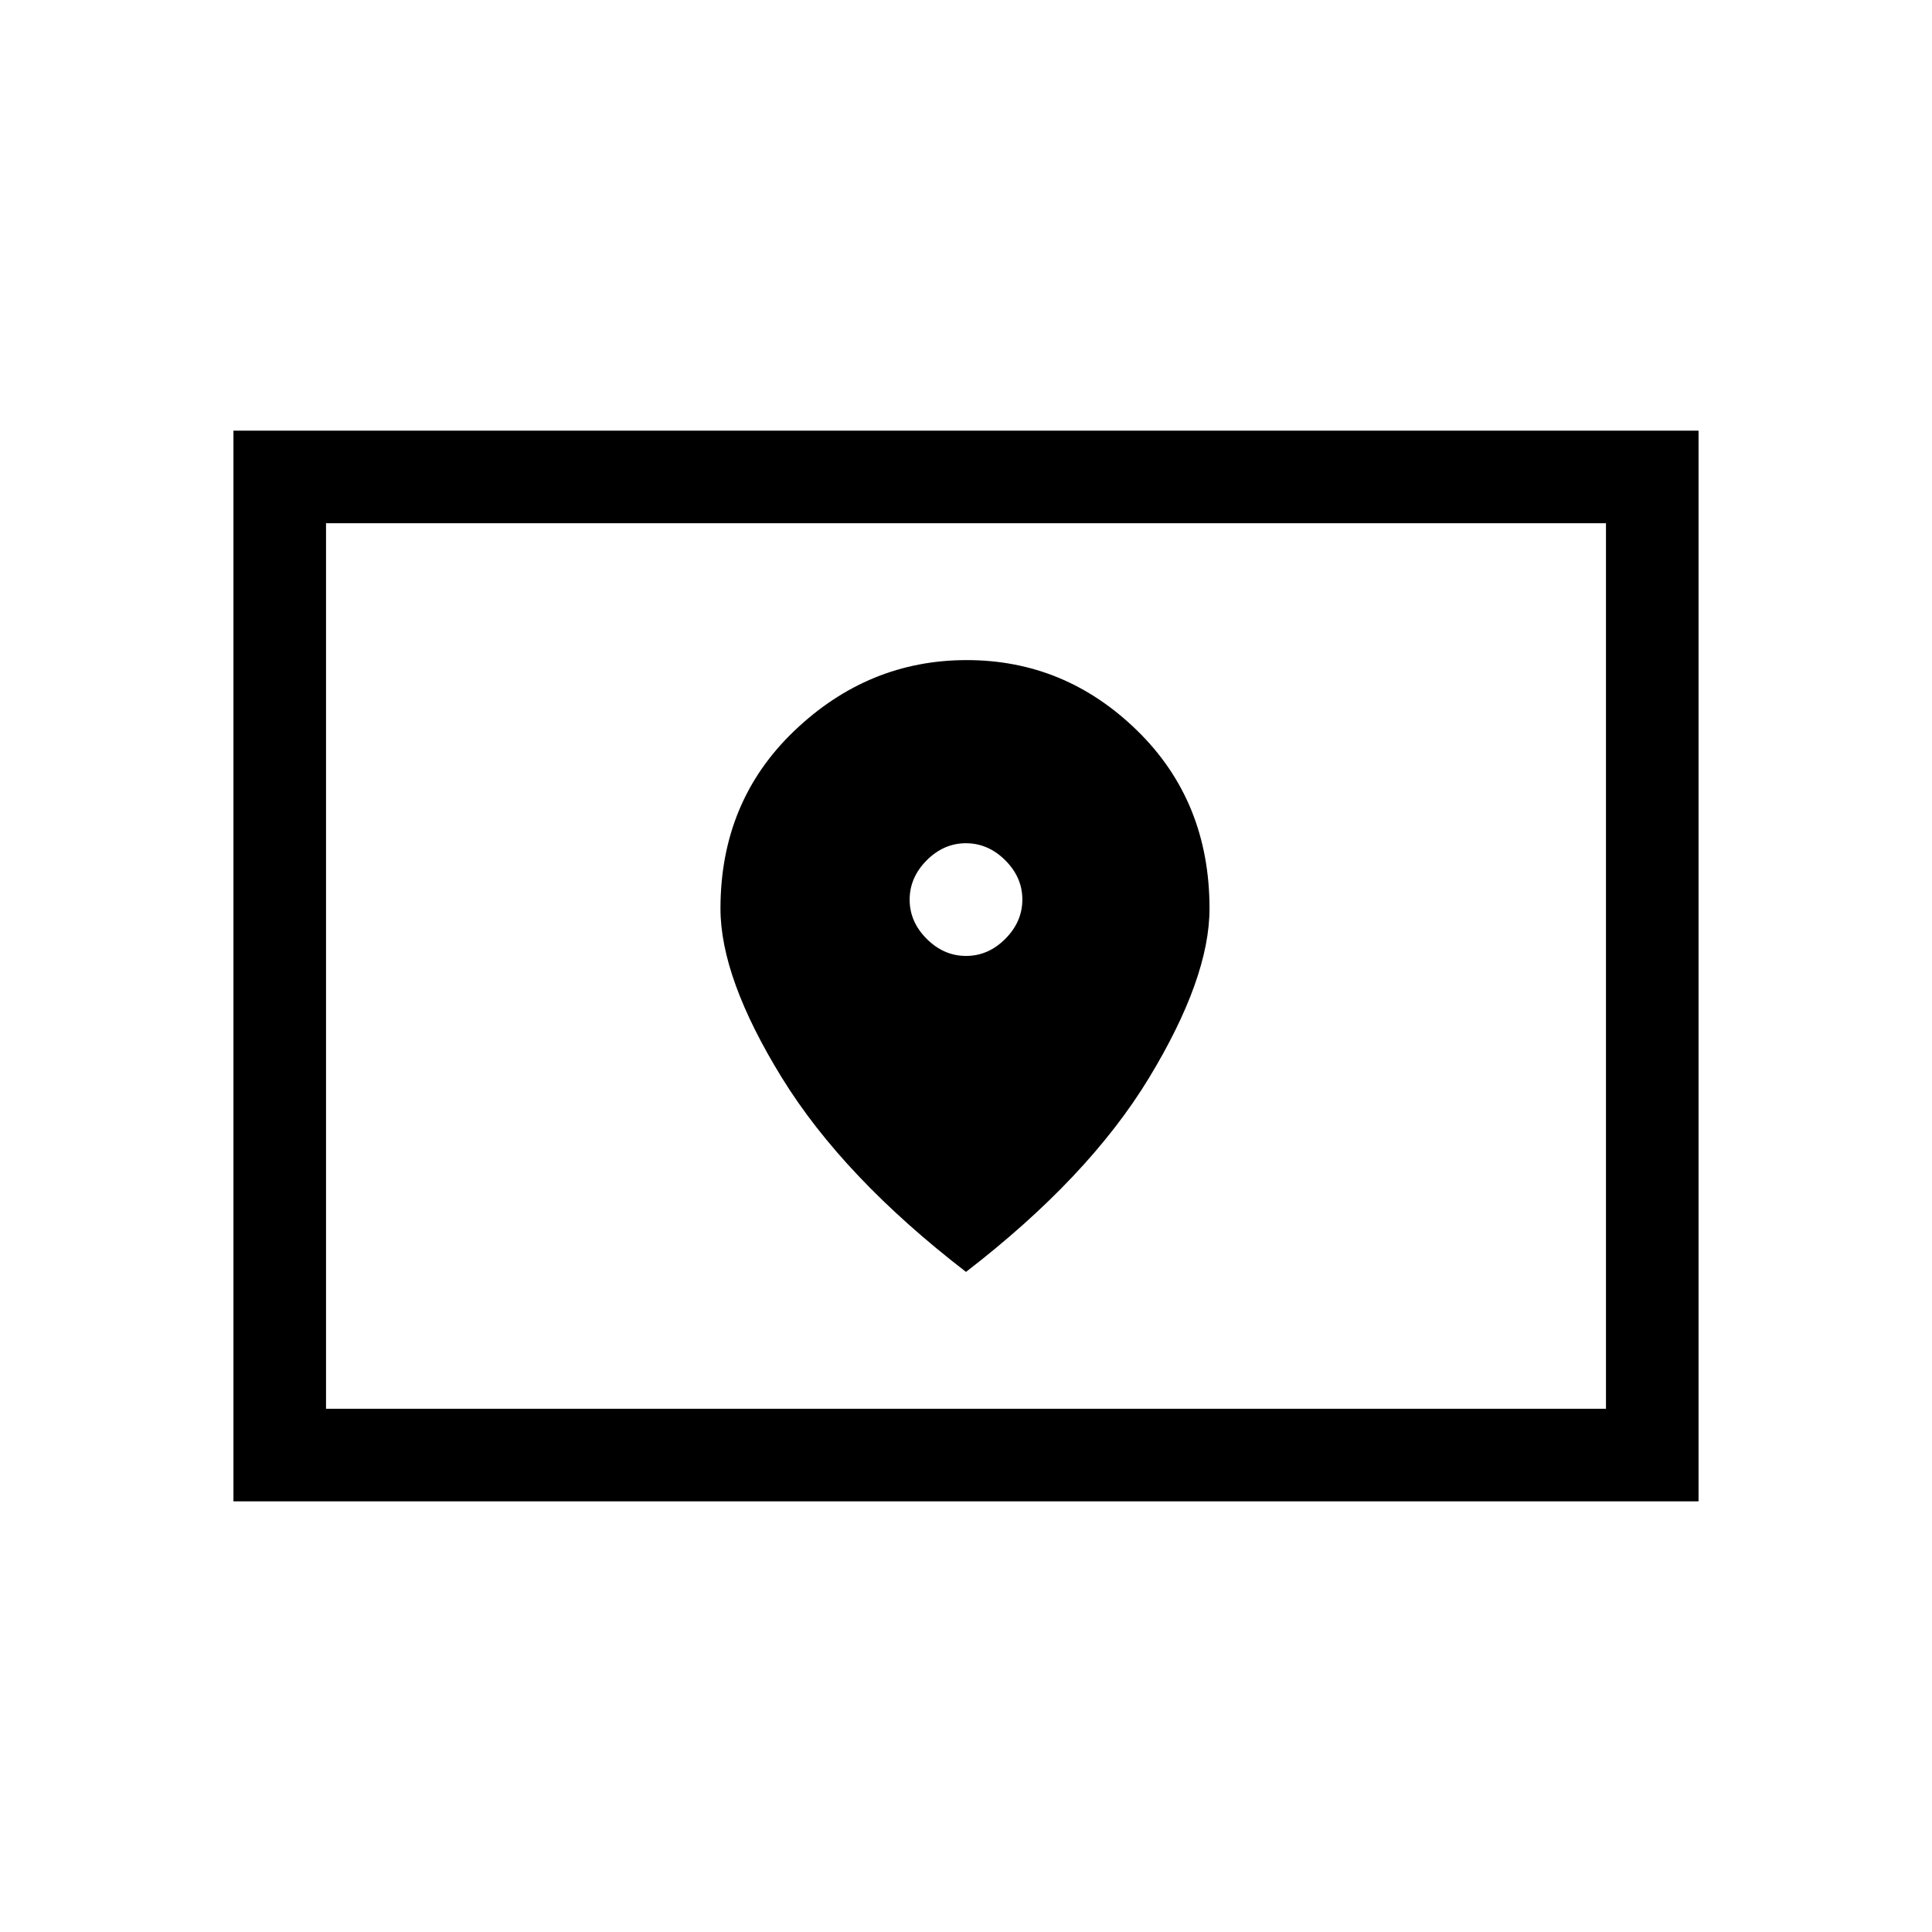 <svg xmlns="http://www.w3.org/2000/svg" height="20" viewBox="0 -960 960 960" width="20"><path d="M162-260h636v-440H162v440Zm-46 46v-532h728v532H116Zm46-46v-440 440Zm318.04-225q-11.04 0-19.54-8.46-8.5-8.47-8.5-19.5 0-11.04 8.46-19.54 8.47-8.5 19.5-8.5 11.04 0 19.54 8.46 8.5 8.47 8.5 19.5 0 11.04-8.46 19.54-8.47 8.5-19.5 8.5ZM480-328q61-47 91-96.5t30-84.04q0-53.3-35.89-88.38T480.37-632q-48.85 0-85.61 35.08T358-508.54q0 34.54 30.5 84.04Q419-375 480-328Z"/></svg>